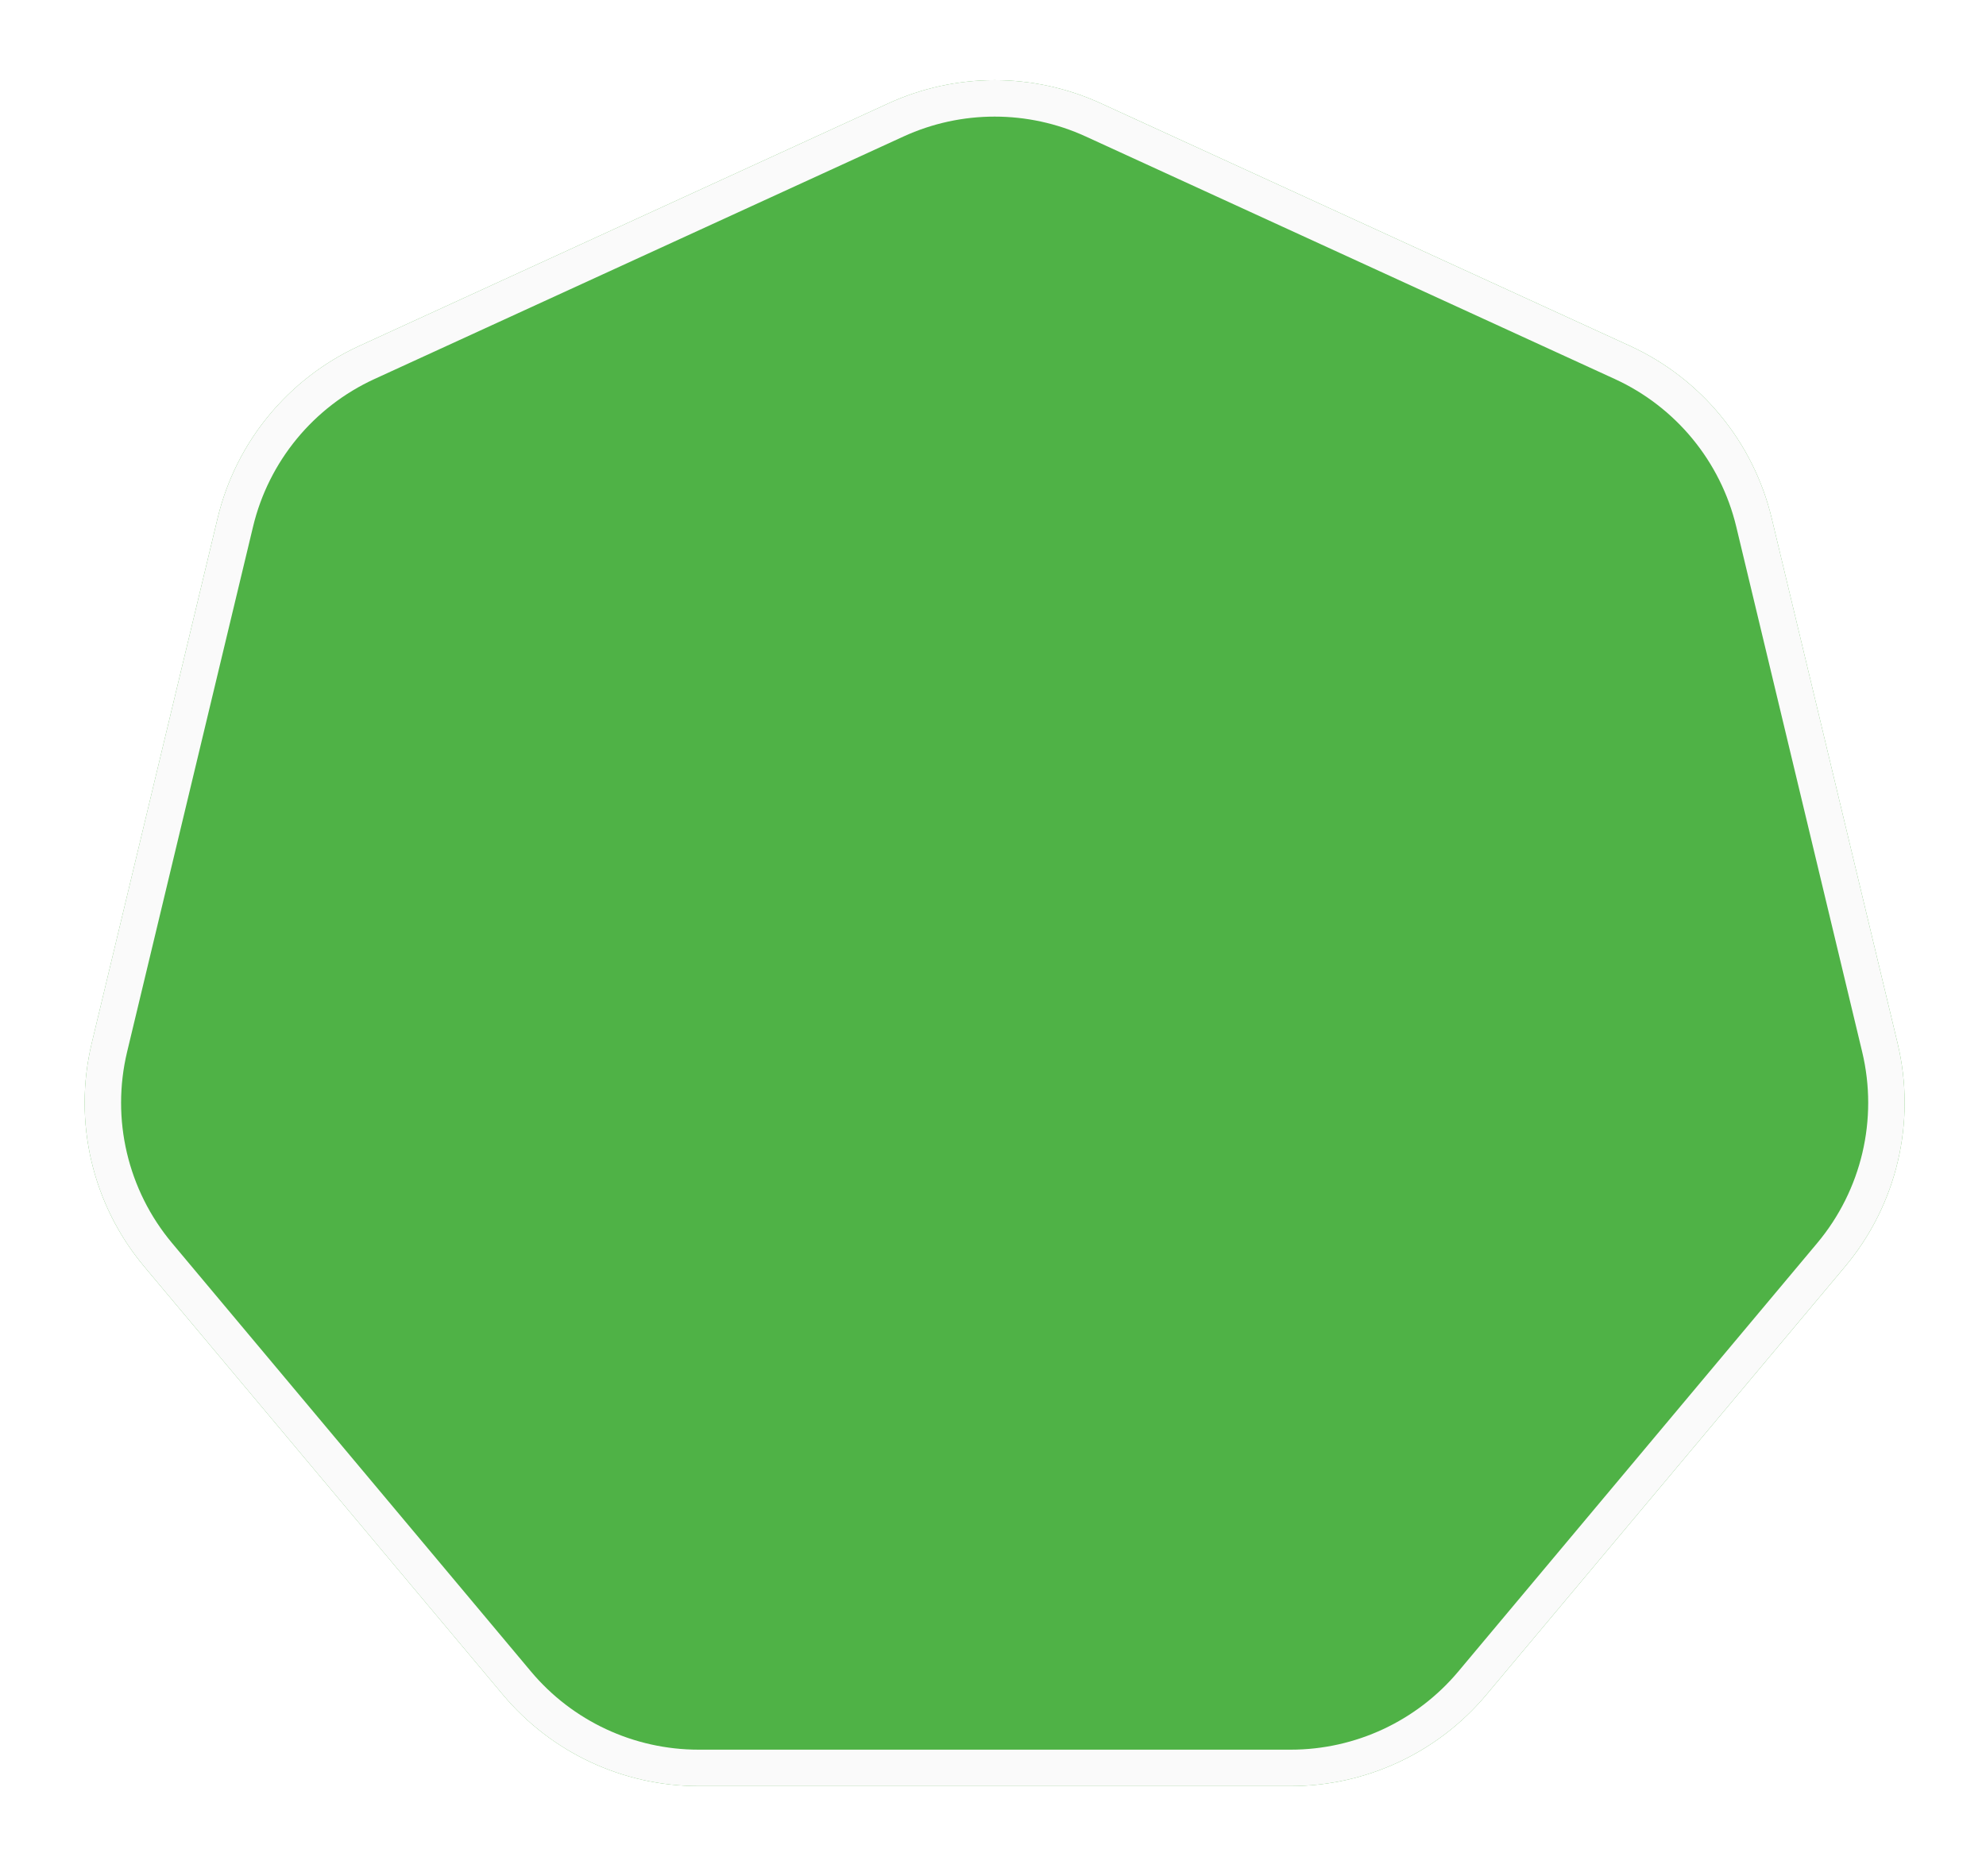 <svg width="109" height="103" viewBox="0 0 109 103" fill="none" xmlns="http://www.w3.org/2000/svg">
<g filter="url(#filter0_d_7305_9152)">
<path d="M48.755 1.675C52.46 -0.023 56.721 -0.023 60.425 1.675L89.459 14.987C93.368 16.779 96.236 20.268 97.238 24.449L104.149 53.274C105.182 57.584 104.113 62.13 101.267 65.528L81.574 89.038C78.914 92.214 74.984 94.048 70.841 94.048H38.339C34.197 94.048 30.267 92.214 27.607 89.038L7.914 65.528C5.067 62.13 3.998 57.584 5.032 53.274L11.942 24.449C12.945 20.268 15.813 16.779 19.722 14.987L48.755 1.675Z" fill="#4FB246"/>
<path d="M49.172 2.584C52.612 1.007 56.568 1.007 60.008 2.584L89.042 15.896C92.672 17.56 95.335 20.799 96.266 24.682L103.176 53.507C104.136 57.51 103.143 61.73 100.5 64.885L80.807 88.396C78.337 91.345 74.688 93.048 70.841 93.048H38.339C34.493 93.048 30.843 91.345 28.373 88.396L8.68 64.885C6.037 61.73 5.045 57.51 6.004 53.507L12.915 24.682C13.845 20.799 16.509 17.56 20.138 15.896L49.172 2.584Z" stroke="#FAFAFA" stroke-width="2"/>
</g>
<defs>
<filter id="filter0_d_7305_9152" x="0.646" y="0.401" width="107.889" height="101.647" filterUnits="userSpaceOnUse" color-interpolation-filters="sRGB">
<feFlood flood-opacity="0" result="BackgroundImageFix"/>
<feColorMatrix in="SourceAlpha" type="matrix" values="0 0 0 0 0 0 0 0 0 0 0 0 0 0 0 0 0 0 127 0" result="hardAlpha"/>
<feOffset dy="4"/>
<feGaussianBlur stdDeviation="2"/>
<feComposite in2="hardAlpha" operator="out"/>
<feColorMatrix type="matrix" values="0 0 0 0 0 0 0 0 0 0 0 0 0 0 0 0 0 0 0.25 0"/>
<feBlend mode="normal" in2="BackgroundImageFix" result="effect1_dropShadow_7305_9152"/>
<feBlend mode="normal" in="SourceGraphic" in2="effect1_dropShadow_7305_9152" result="shape"/>
</filter>
</defs>
</svg>
